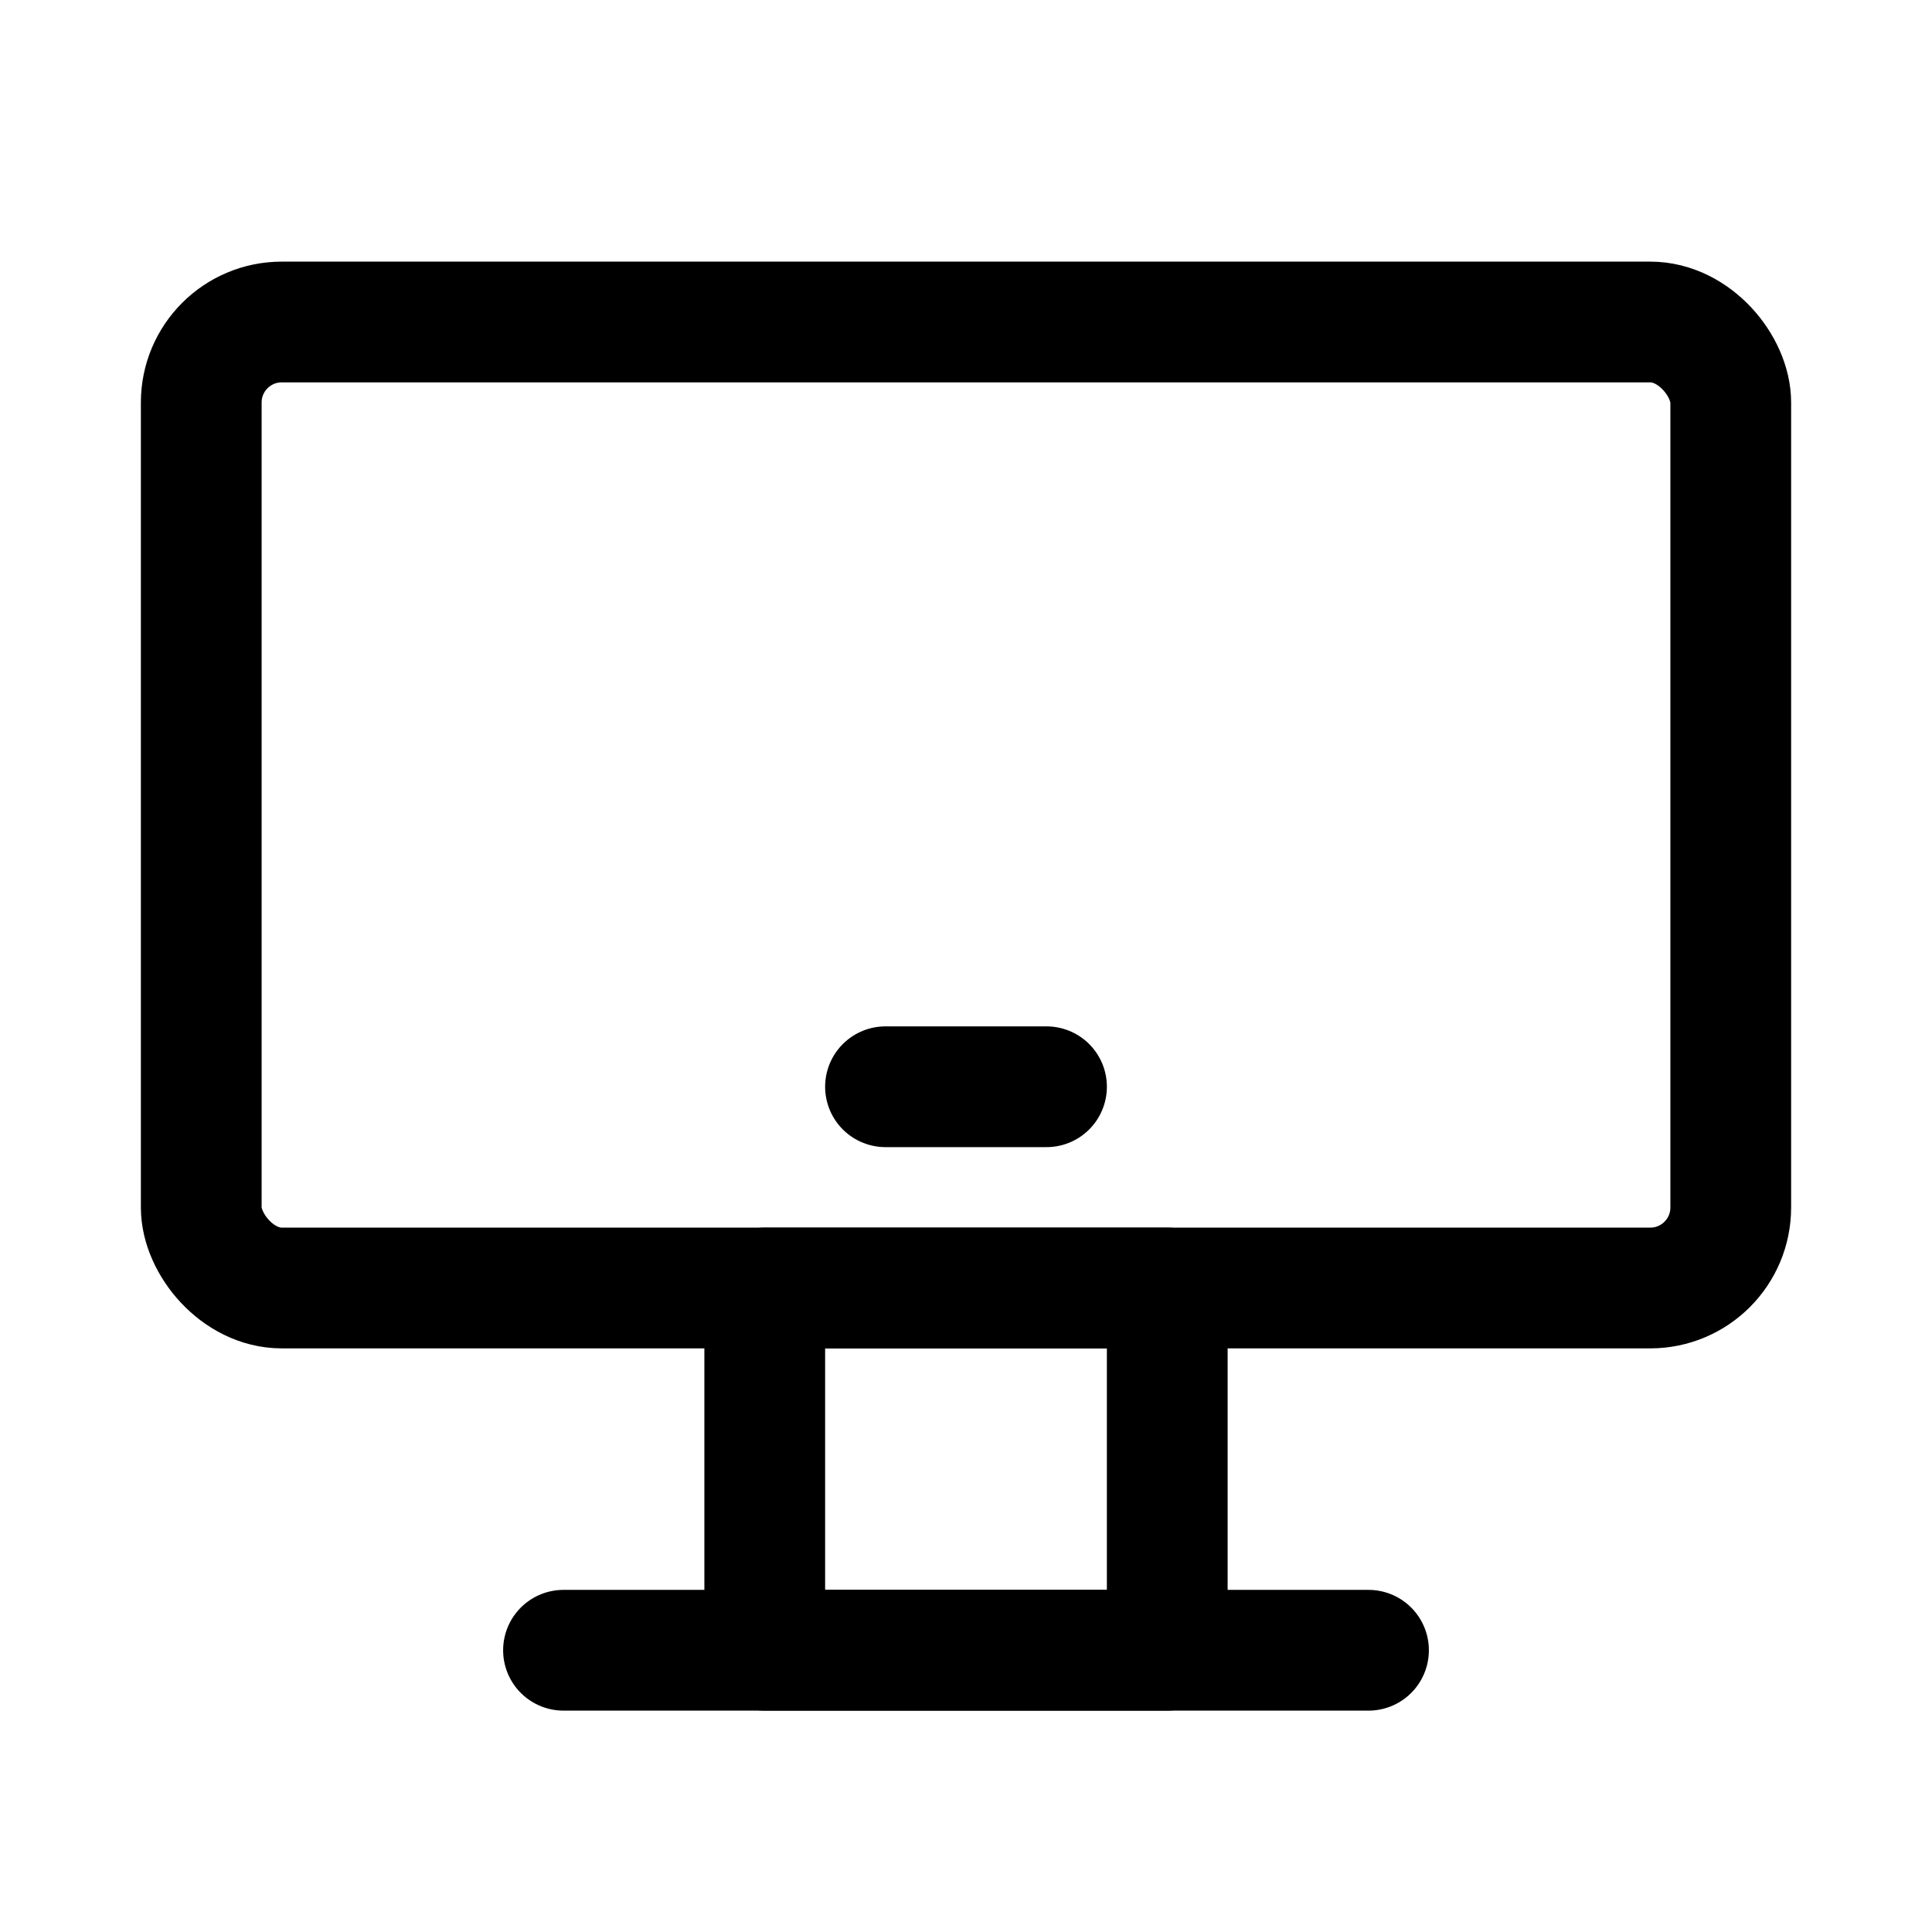 <?xml version="1.0" encoding="UTF-8"?><svg width="48" height="48" viewBox="0 0 48 48" fill="none" xmlns="http://www.w3.org/2000/svg"><rect x="19" y="32" width="10" height="9" stroke="#000000" stroke-width="3" stroke-linecap="round" stroke-linejoin="round"/><rect x="5" y="8" width="38" height="24" rx="2" fill="none" stroke="#000000" stroke-width="3"/><path d="M22 27H26" stroke="#000000" stroke-width="3" stroke-linecap="round" stroke-linejoin="round"/><path d="M14 41L34 41" stroke="#000000" stroke-width="3" stroke-linecap="round" stroke-linejoin="round"/></svg>